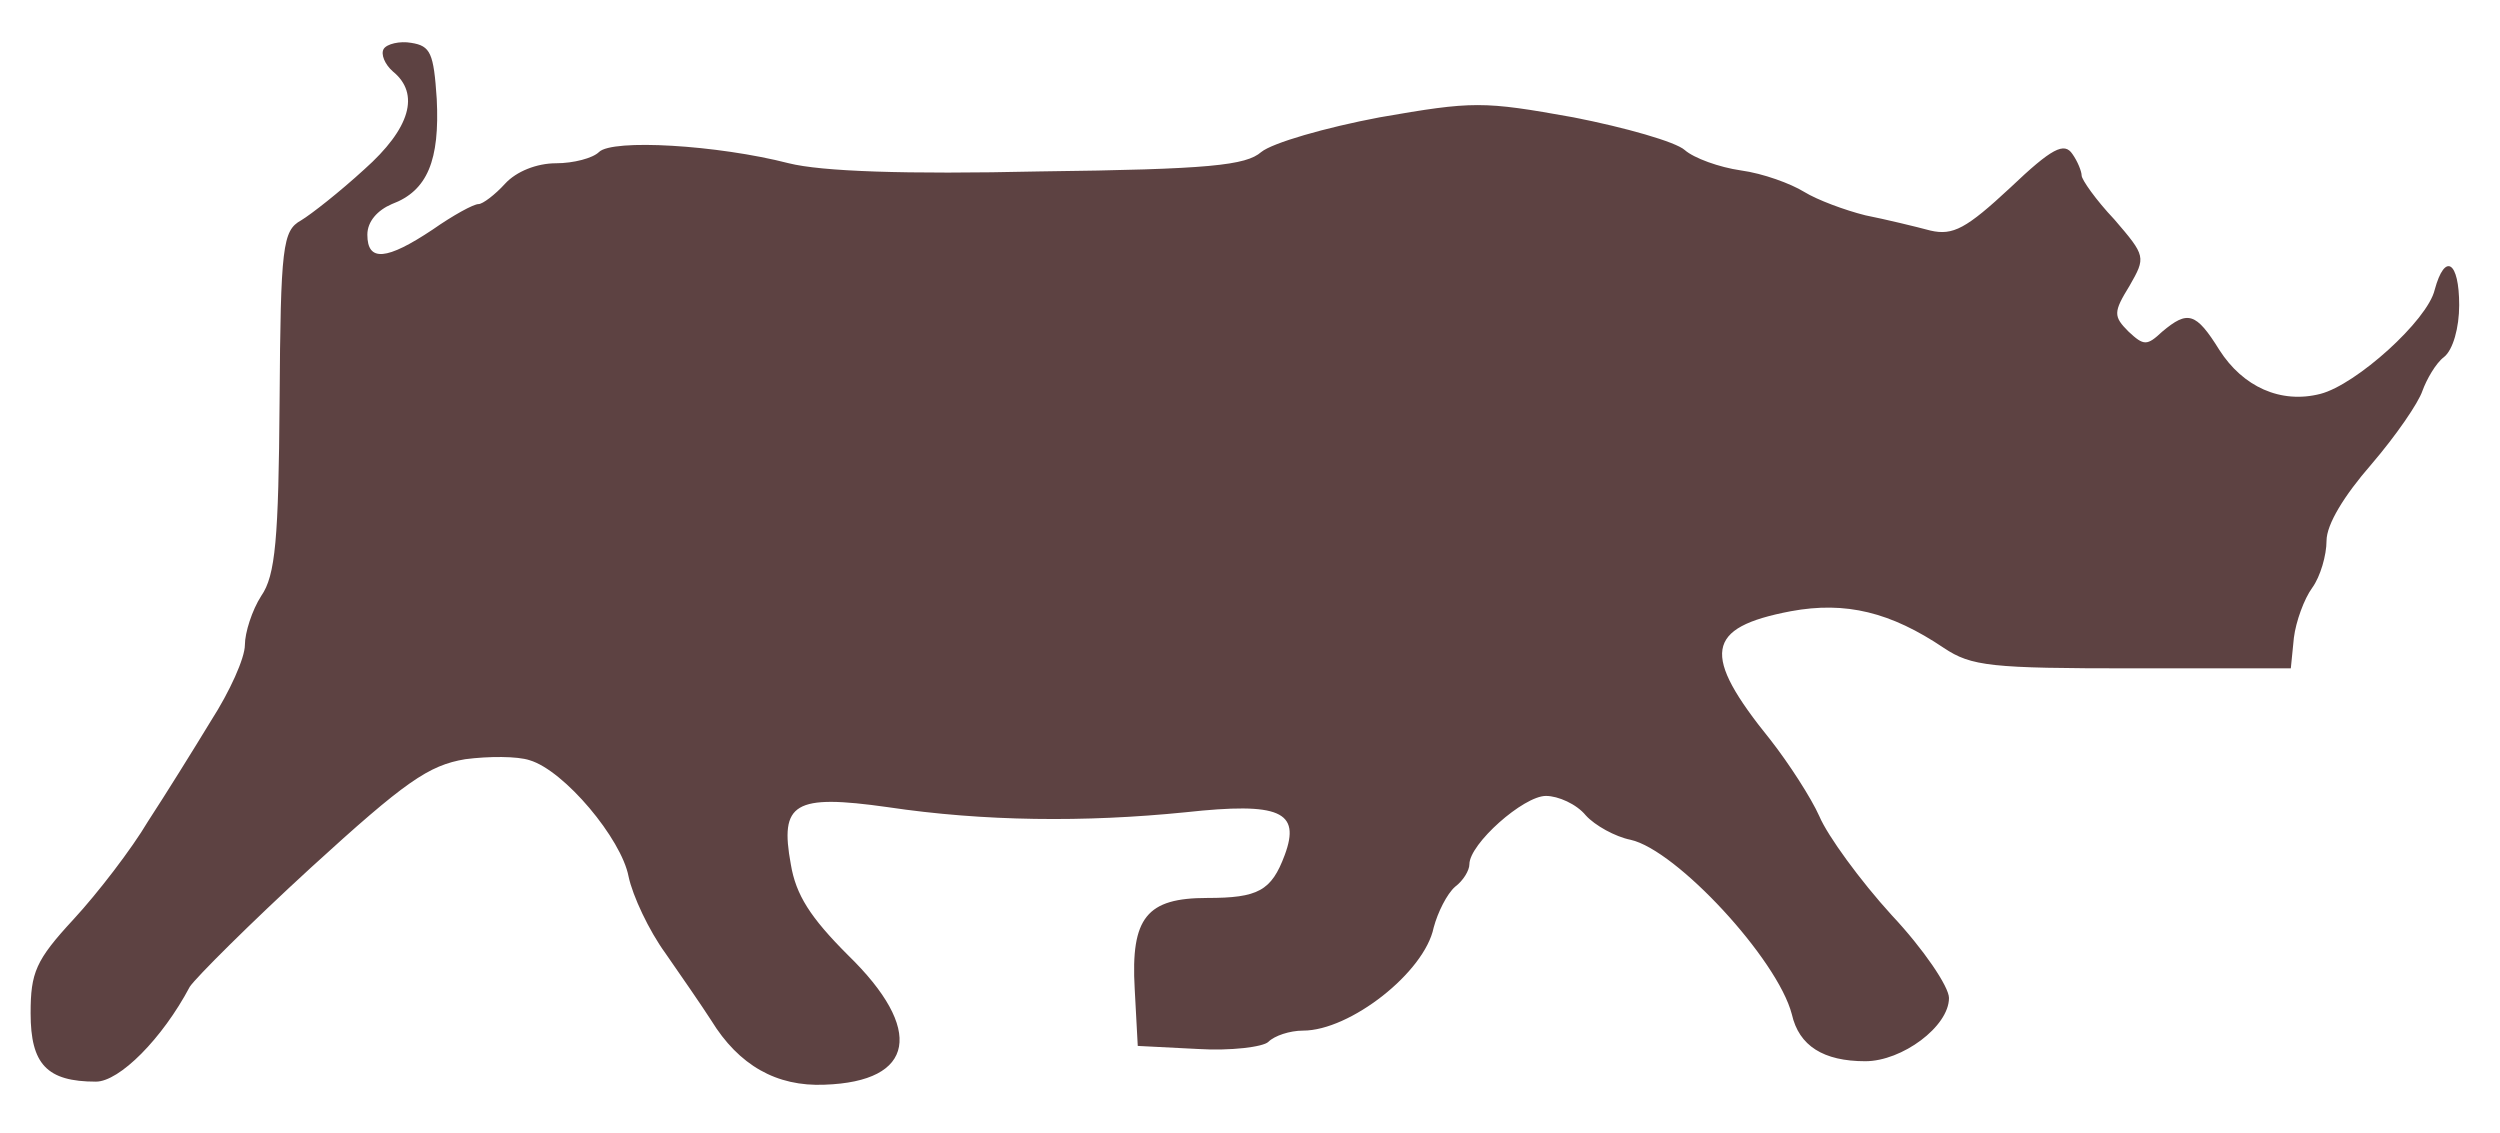 <?xml version="1.0" standalone="no"?>
<!DOCTYPE svg PUBLIC "-//W3C//DTD SVG 20010904//EN"
 "http://www.w3.org/TR/2001/REC-SVG-20010904/DTD/svg10.dtd">
<svg version="1.0" xmlns="http://www.w3.org/2000/svg"
 width="245pt" height="111pt" viewBox="0 0 245 111"
 preserveAspectRatio="xMidYMid meet">

<g transform="translate(0,111) scale(0.1,-0.1)"
fill="#5d4242" stroke="none">
<path d="M376 1062 c-3 -5 1 -15 9 -22 27 -22 17 -56 -28 -96 -24 -22 -52 -44
-62 -50 -18 -10 -20 -25 -21 -177 -1 -135 -4 -171 -18 -191 -9 -14 -16 -36
-16 -48 0 -13 -15 -46 -33 -74 -17 -28 -45 -73 -62 -99 -16 -27 -49 -70 -73
-96 -37 -40 -42 -52 -42 -92 0 -50 16 -67 64 -67 23 0 65 42 92 93 6 9 59 62
119 117 92 84 115 100 151 106 23 3 51 3 63 -1 34 -10 90 -77 97 -114 4 -19
20 -53 36 -75 16 -23 36 -52 45 -66 27 -44 64 -65 111 -63 89 3 98 54 23 127
-37 37 -51 59 -56 89 -11 60 3 69 95 56 94 -14 193 -15 292 -5 92 10 113 1 97
-42 -13 -35 -26 -42 -76 -42 -59 0 -75 -19 -71 -89 l3 -56 59 -3 c32 -2 64 2
69 7 6 6 21 11 34 11 46 0 119 57 128 101 4 15 13 33 21 40 8 6 14 16 14 22 0
20 53 67 75 67 12 0 30 -8 39 -19 9 -10 29 -21 44 -24 45 -10 144 -117 158
-171 7 -31 31 -46 72 -46 36 0 82 34 82 62 0 11 -25 48 -56 81 -31 34 -63 78
-71 97 -8 18 -30 52 -48 75 -68 84 -64 110 20 126 54 10 98 -1 150 -36 27 -18
46 -20 185 -20 l155 0 3 30 c2 16 10 38 18 49 8 11 14 32 14 46 0 16 17 44 44
75 24 28 46 60 50 72 4 11 13 27 21 33 9 7 15 29 15 51 0 43 -14 52 -24 15 -7
-30 -77 -93 -112 -102 -39 -10 -76 7 -99 43 -23 37 -31 39 -56 18 -15 -14 -18
-14 -33 0 -15 15 -15 19 1 45 16 28 16 29 -15 65 -18 19 -32 39 -32 43 0 4 -4
14 -9 21 -8 12 -20 6 -61 -33 -43 -40 -56 -47 -78 -42 -15 4 -44 11 -64 15
-20 5 -47 15 -60 23 -13 8 -40 18 -62 21 -21 3 -46 12 -55 20 -9 8 -58 22
-109 32 -89 16 -98 16 -190 0 -53 -10 -105 -25 -116 -34 -15 -13 -50 -17 -217
-19 -133 -3 -214 0 -246 8 -70 18 -173 24 -186 11 -6 -6 -25 -11 -42 -11 -19
0 -39 -8 -50 -20 -10 -11 -22 -20 -26 -20 -5 0 -25 -11 -45 -25 -45 -30 -64
-32 -64 -5 0 13 10 24 24 30 35 13 47 43 44 103 -3 45 -6 52 -25 55 -11 2 -24
-1 -27 -6z"/>
</g>
</svg>
